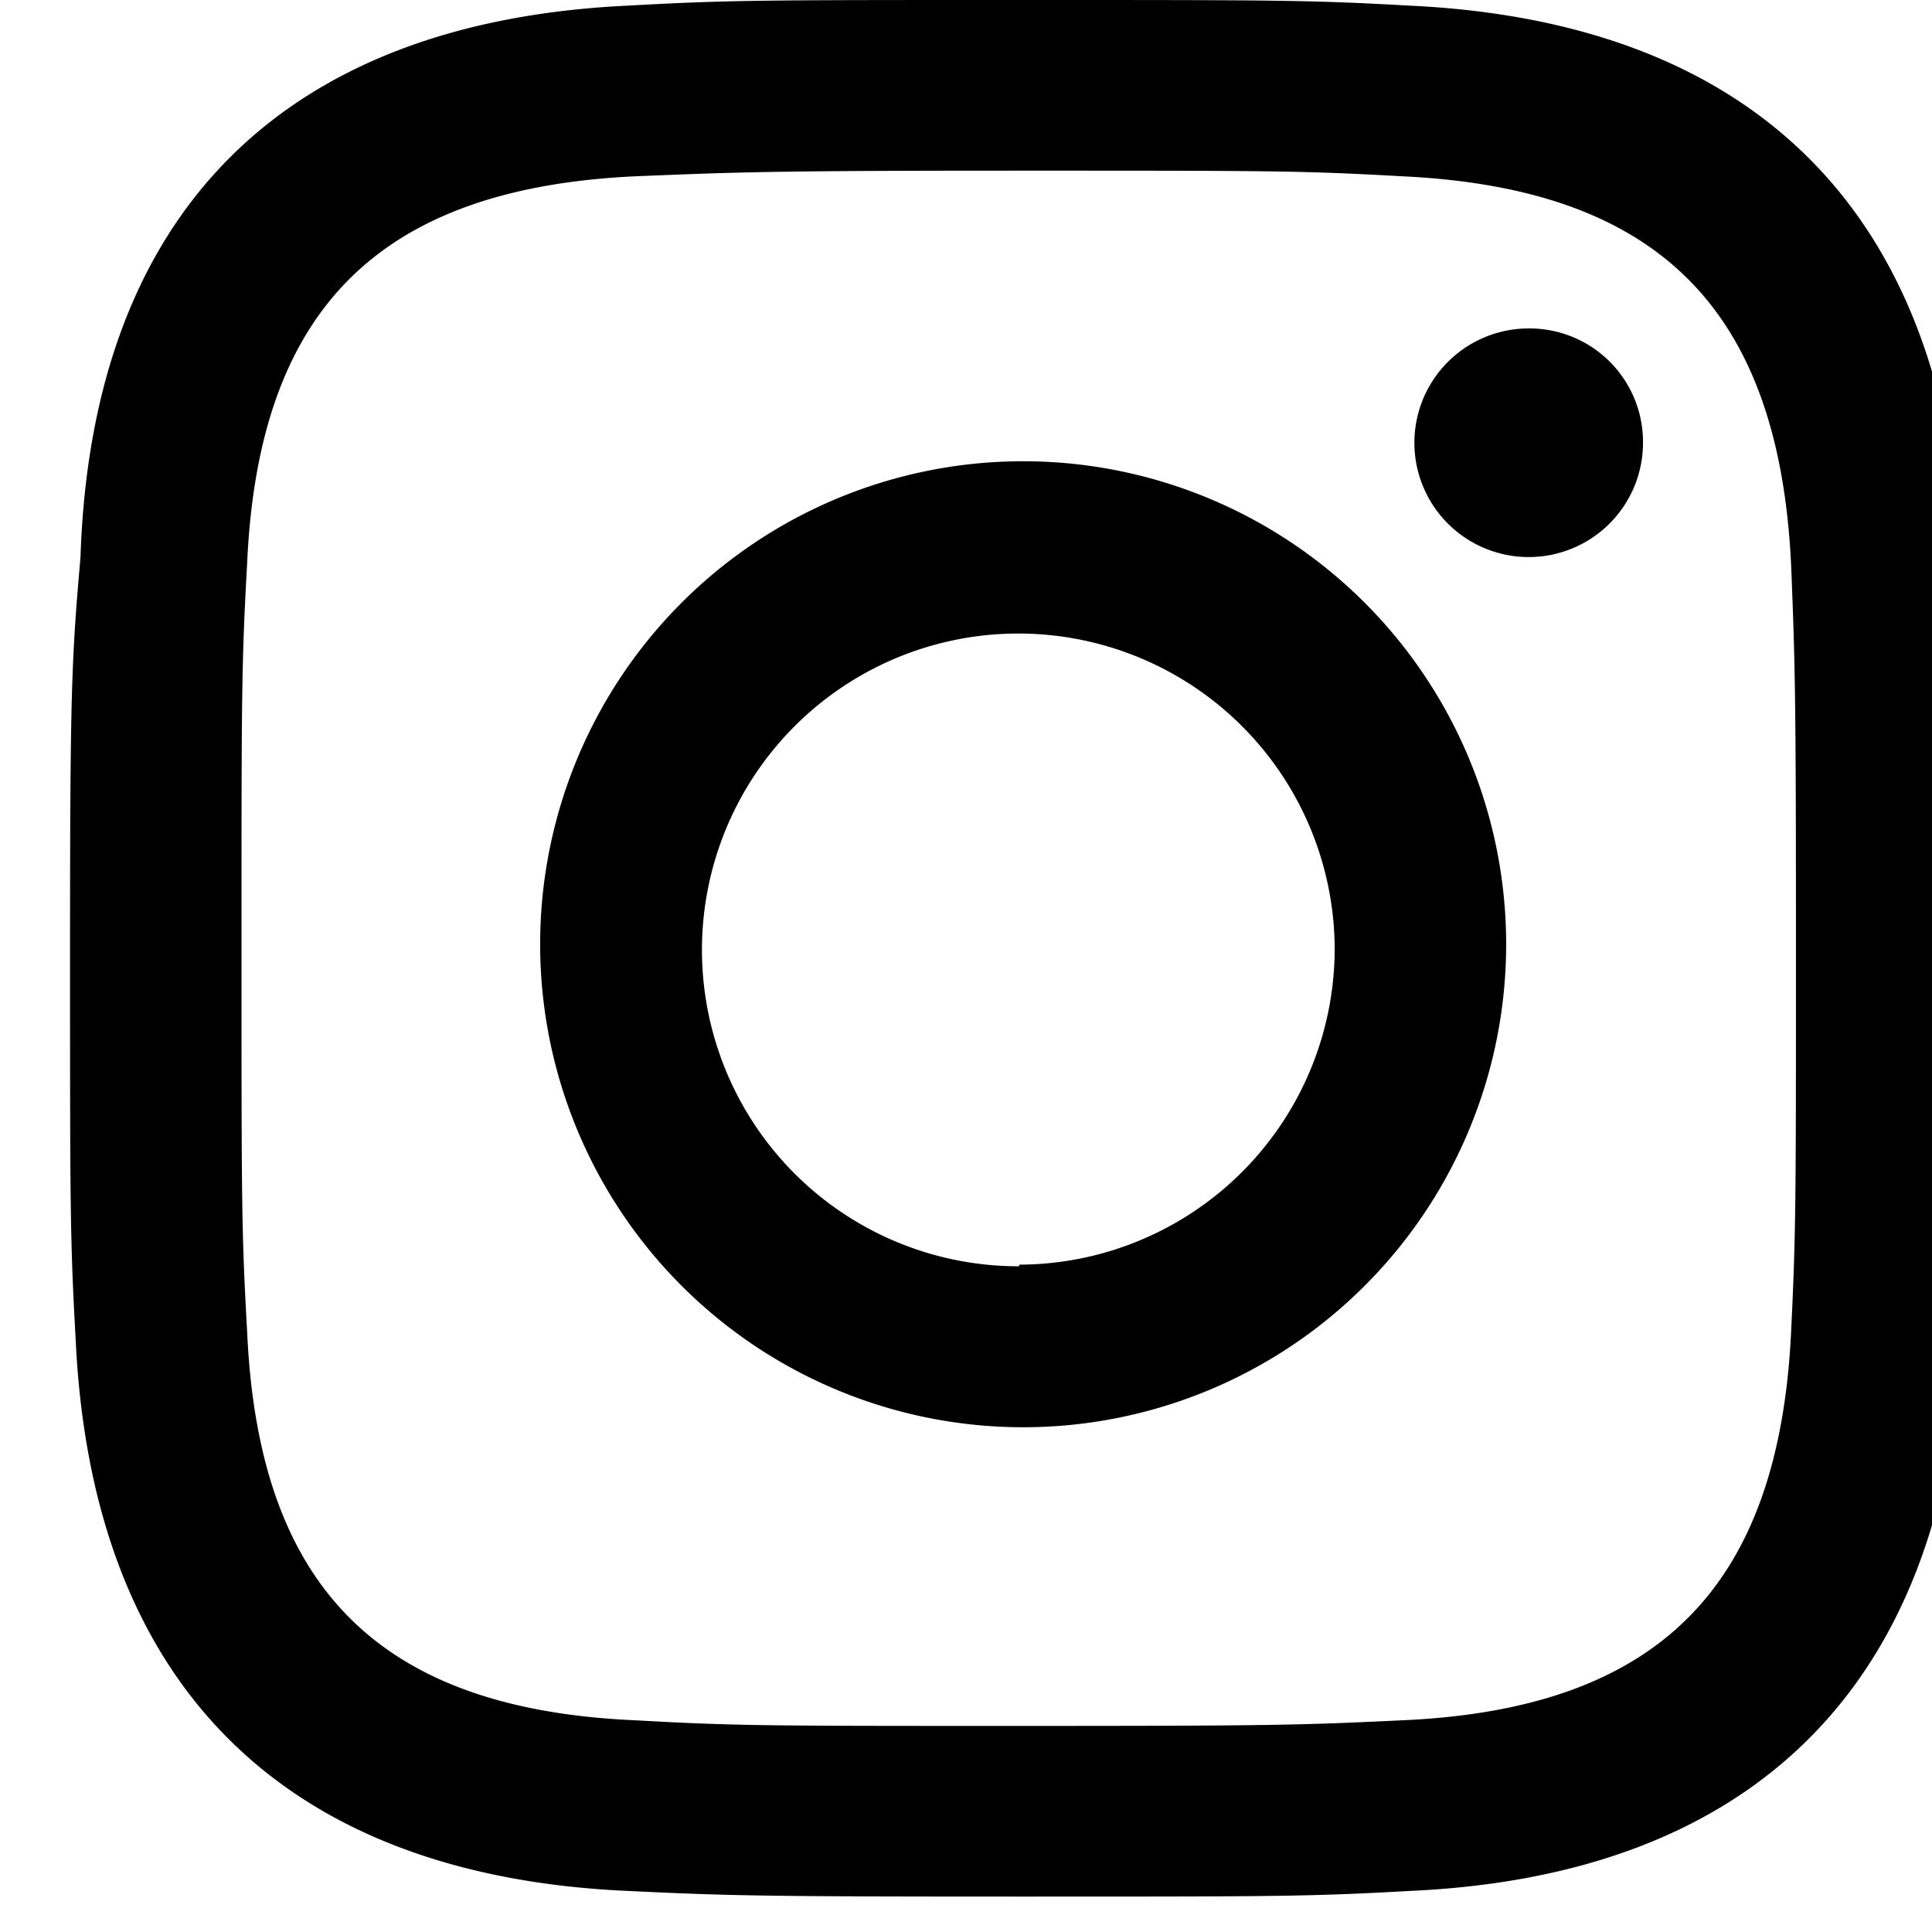 <svg xmlns="http://www.w3.org/2000/svg" width="24" height="24" viewBox="0 0 24 24"><path d="M12.66,2.12c3.14,0,3.51,0,4.76.07,3.19.15,4.68,1.66,4.83,4.83.05,1.24.06,1.62.06,4.76s0,3.52-.06,4.76c-.15,3.17-1.64,4.69-4.83,4.83-1.25.06-1.62.07-4.76.07s-3.52,0-4.77-.07c-3.2-.14-4.68-1.67-4.82-4.83C3,15.3,3,14.93,3,11.78S3,8.26,3.07,7C3.21,3.85,4.7,2.34,7.89,2.19,9.14,2.14,9.51,2.12,12.66,2.12Zm0-2.12C9.46,0,9.06,0,7.8.07,3.52.27,1.14,2.64,1,6.92.89,8.18.87,8.58.87,11.78s0,3.6.07,4.86c.2,4.28,2.57,6.66,6.86,6.85,1.26.06,1.66.07,4.86.07s3.6,0,4.85-.07c4.28-.19,6.66-2.57,6.86-6.85.05-1.26.07-1.66.07-4.86s0-3.6-.07-4.86C24.17,2.65,21.8.27,17.51.07,16.26,0,15.86,0,12.66,0Zm0,5.73a6,6,0,1,0,6.05,6A6,6,0,0,0,12.66,5.73Zm0,10a3.93,3.93,0,1,1,3.92-3.93A3.93,3.93,0,0,1,12.66,15.71ZM19,4.08a1.42,1.42,0,1,0,1.41,1.41A1.41,1.41,0,0,0,19,4.08Z"/></svg>